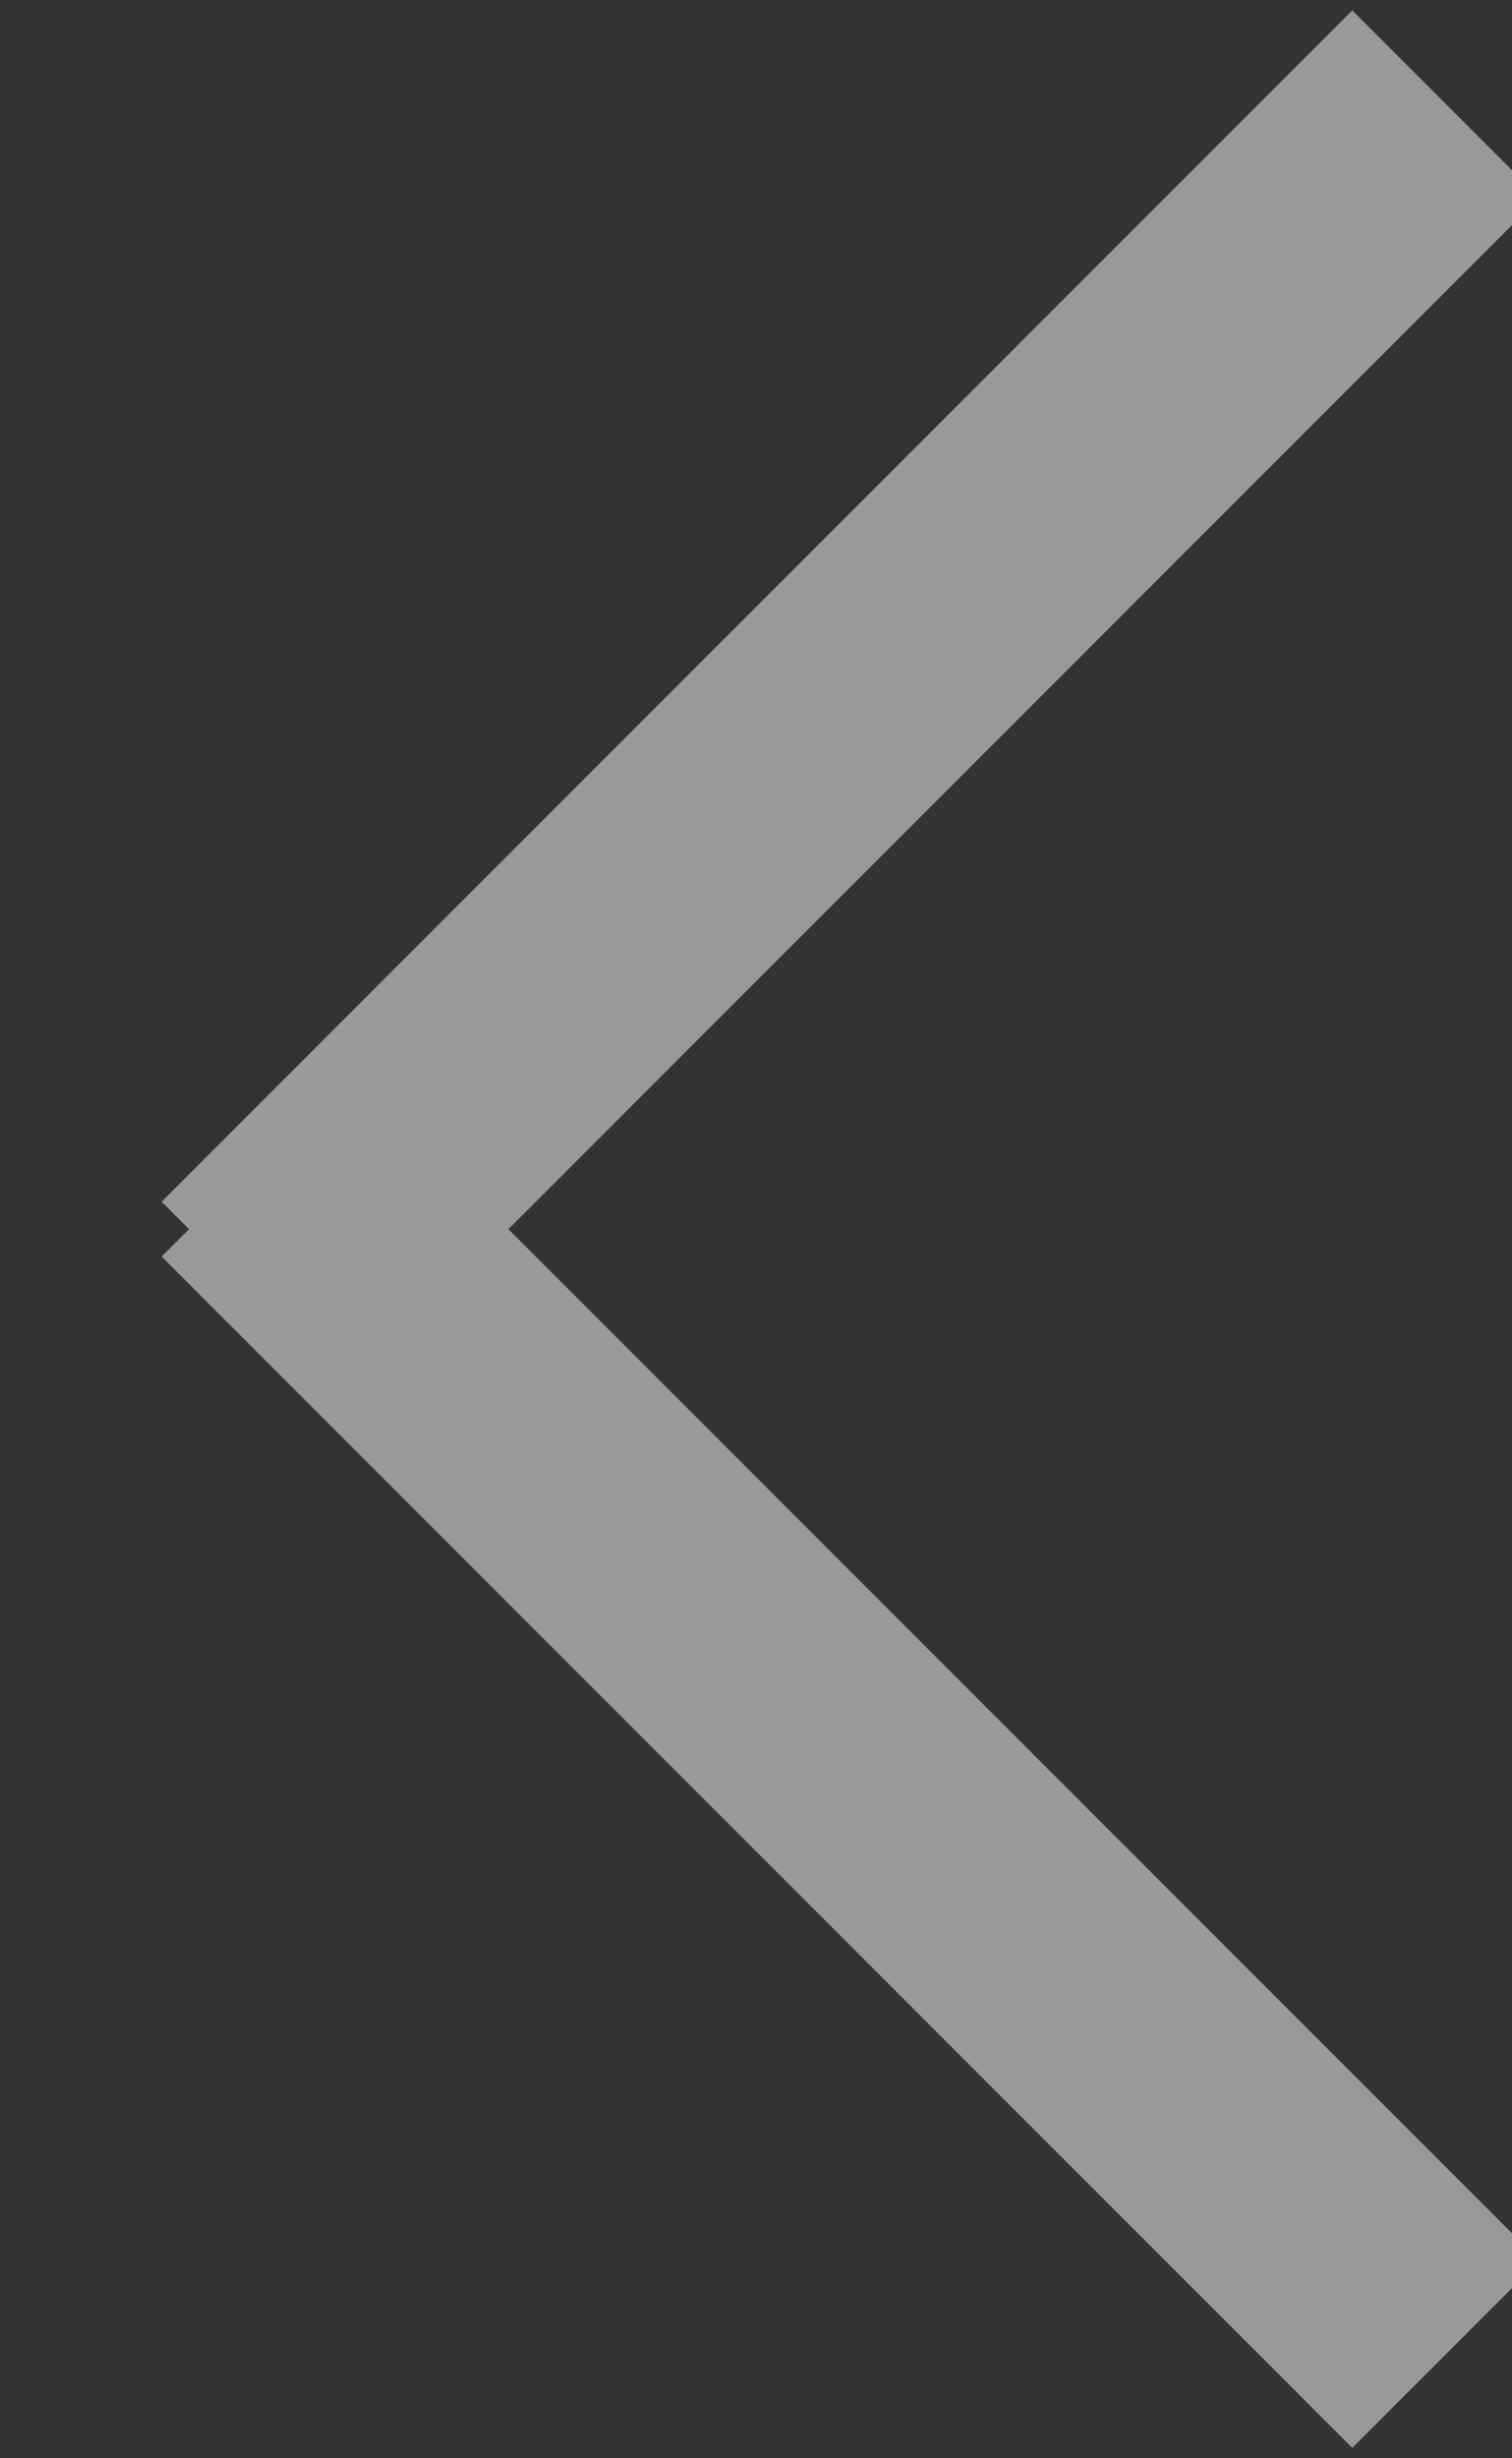 <svg xmlns="http://www.w3.org/2000/svg" width="8" height="13" viewBox="0 0 8 13"><rect x="0" y="0" width="8" height="13" fill="#333333" stroke="none"/><g><g opacity=".5"><path fill="#fff" d="M7.155.055l.99.99L2.69 6.5l5.455 5.455-.99.99-6.3-6.3L1 6.5l-.145-.145z"/></g></g></svg>